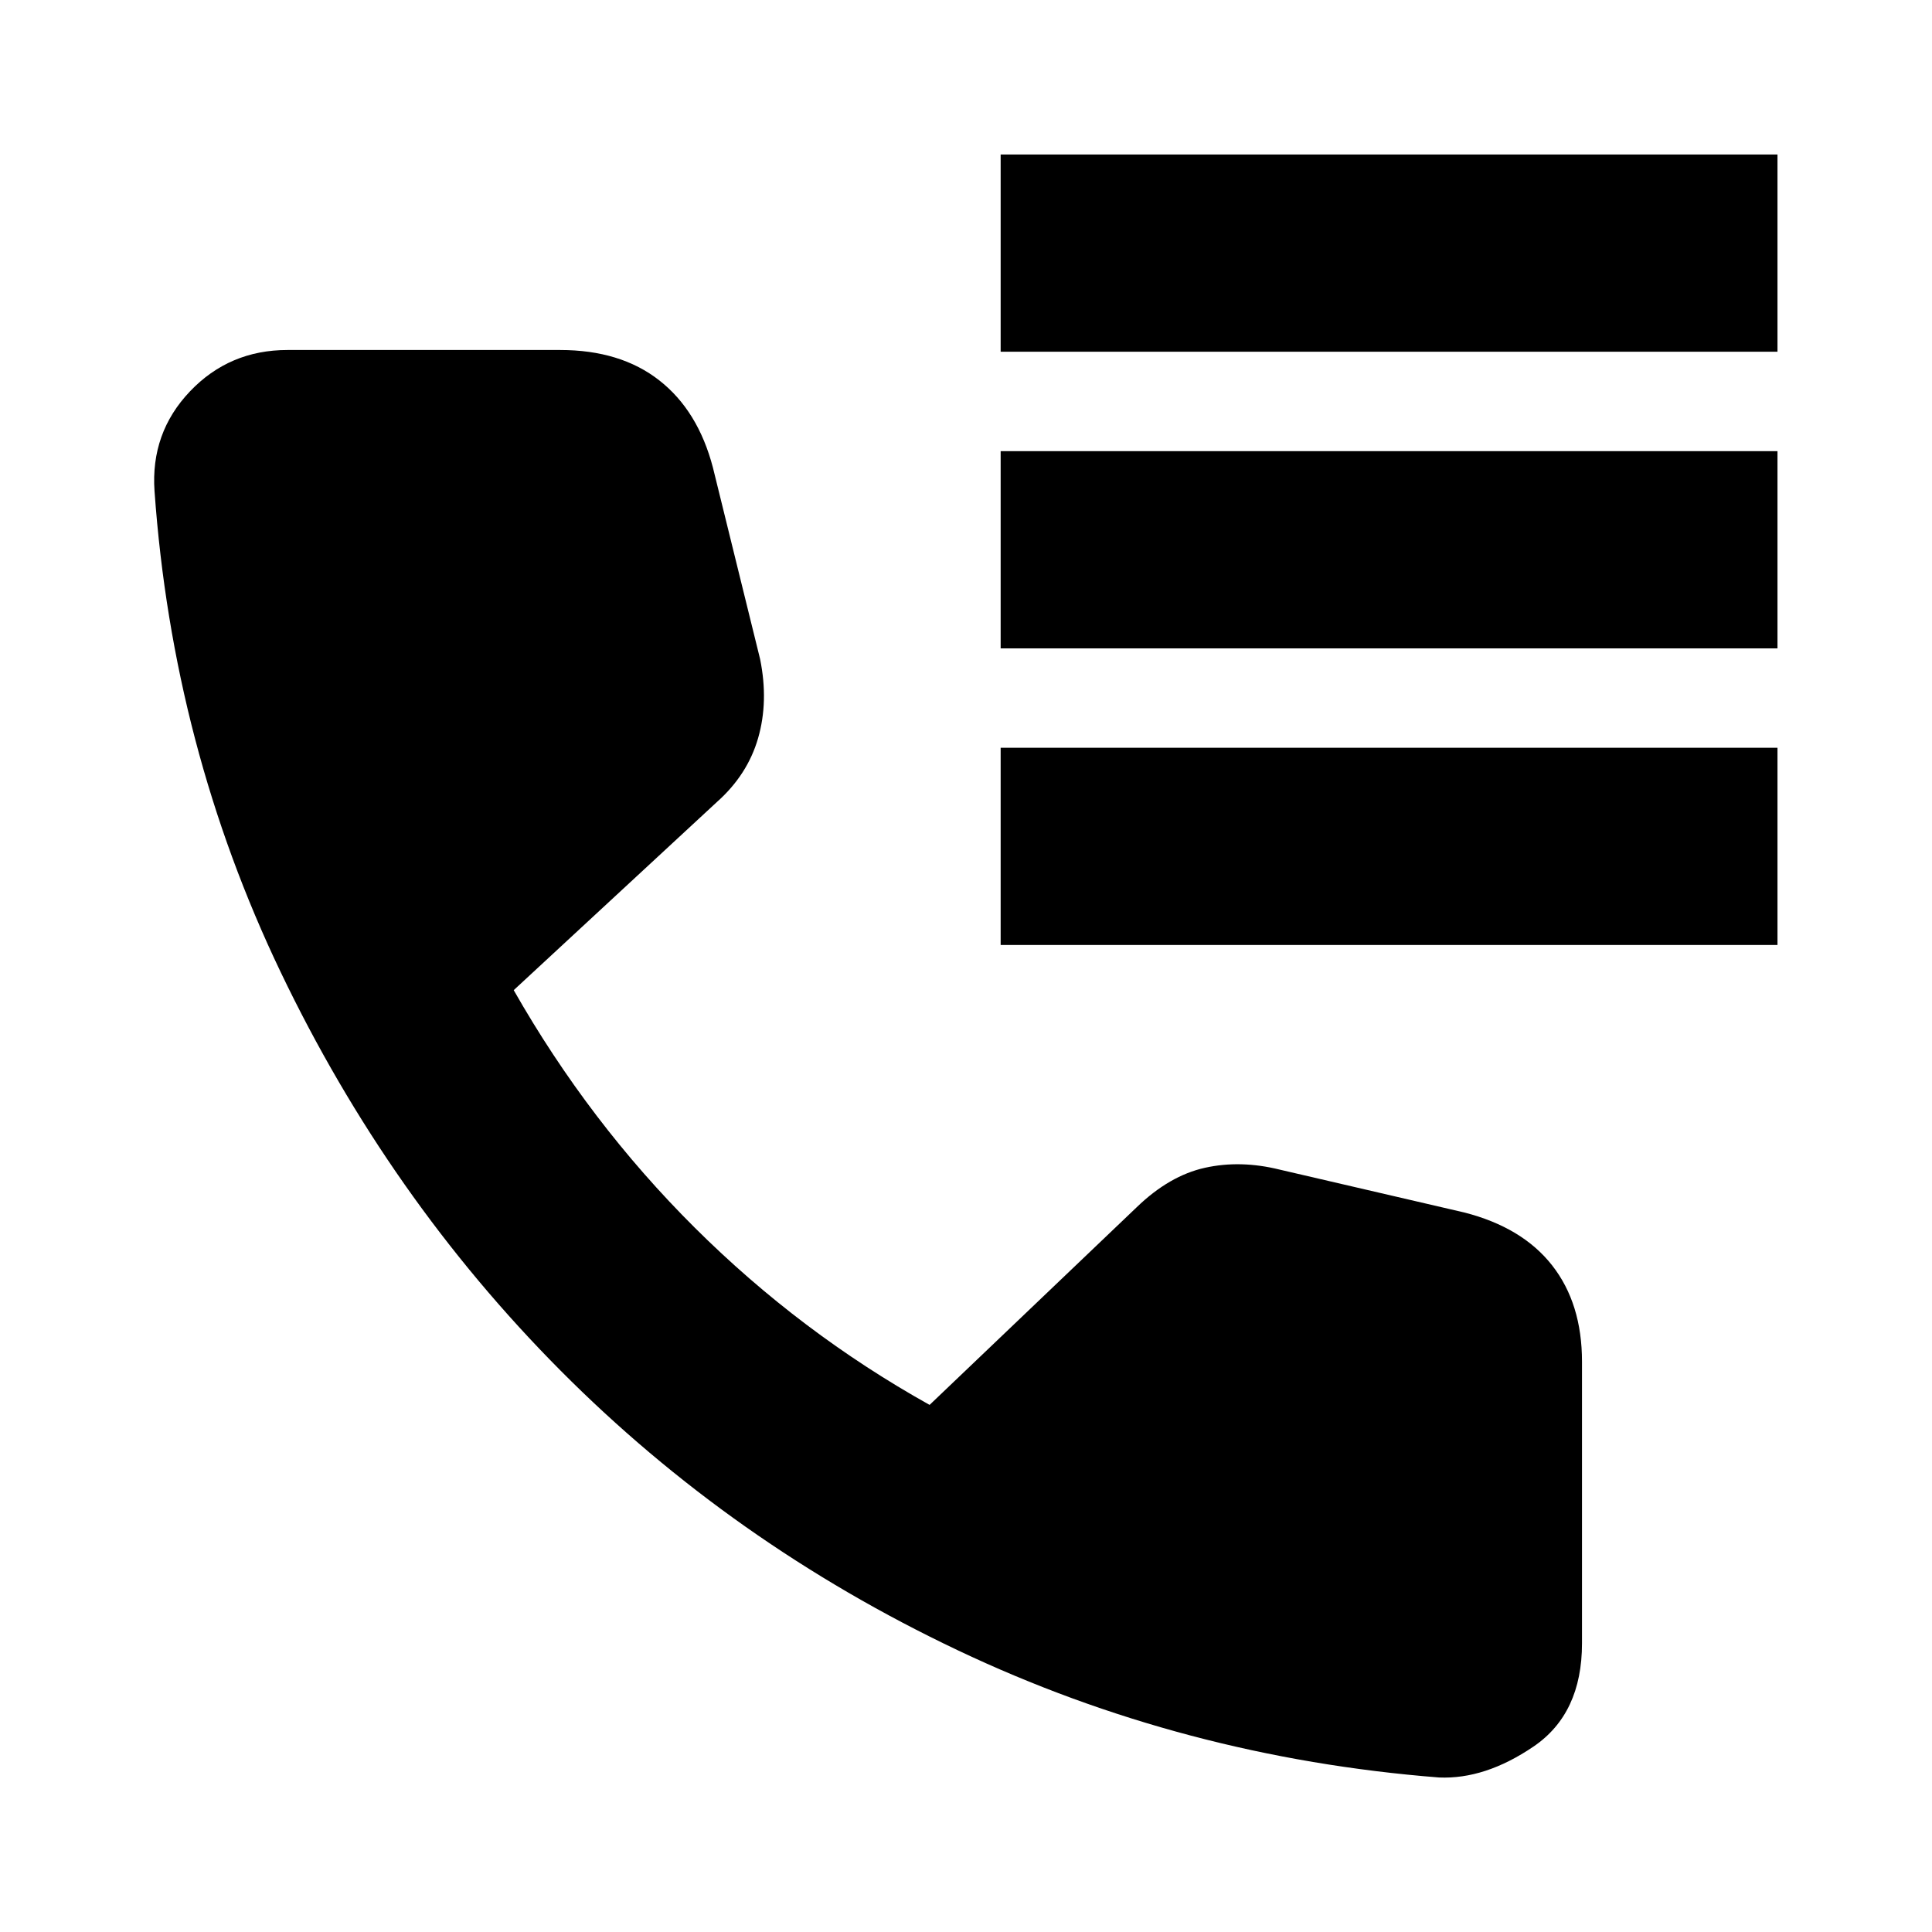 <svg xmlns="http://www.w3.org/2000/svg" height="20" viewBox="0 -960 960 960" width="20"><path d="M497.217-785.217v-98.001h386.001v98.001H497.217Zm0 147.391v-98.001h386.001v98.001H497.217Zm0 147.392v-98.001h386.001v98.001H497.217ZM715-76.782q-126.957-10-239.066-63.195-112.108-53.196-197.435-139.022-85.326-85.827-139.022-197.935Q85.782-589.043 76.782-716q-2-28.913 17.587-49.501 19.587-20.587 48.501-20.587h135.434q30.001 0 49.284 15.087 19.283 15.088 26.674 43.392l23.435 95.13q4.261 21.044-1 39.262t-20.479 31.74l-100.956 93.478q37.478 65.825 89.999 118.064 52.521 52.239 116.651 88.021l102.957-98.261q16.218-15.653 33.87-19.566 17.652-3.913 37.131.913l91.739 21.305q28.87 7.391 43.674 26.326 14.805 18.935 14.805 47.806v139.956q0 34.914-24.087 51.284-24.088 16.37-47.001 15.37Z"/></svg>